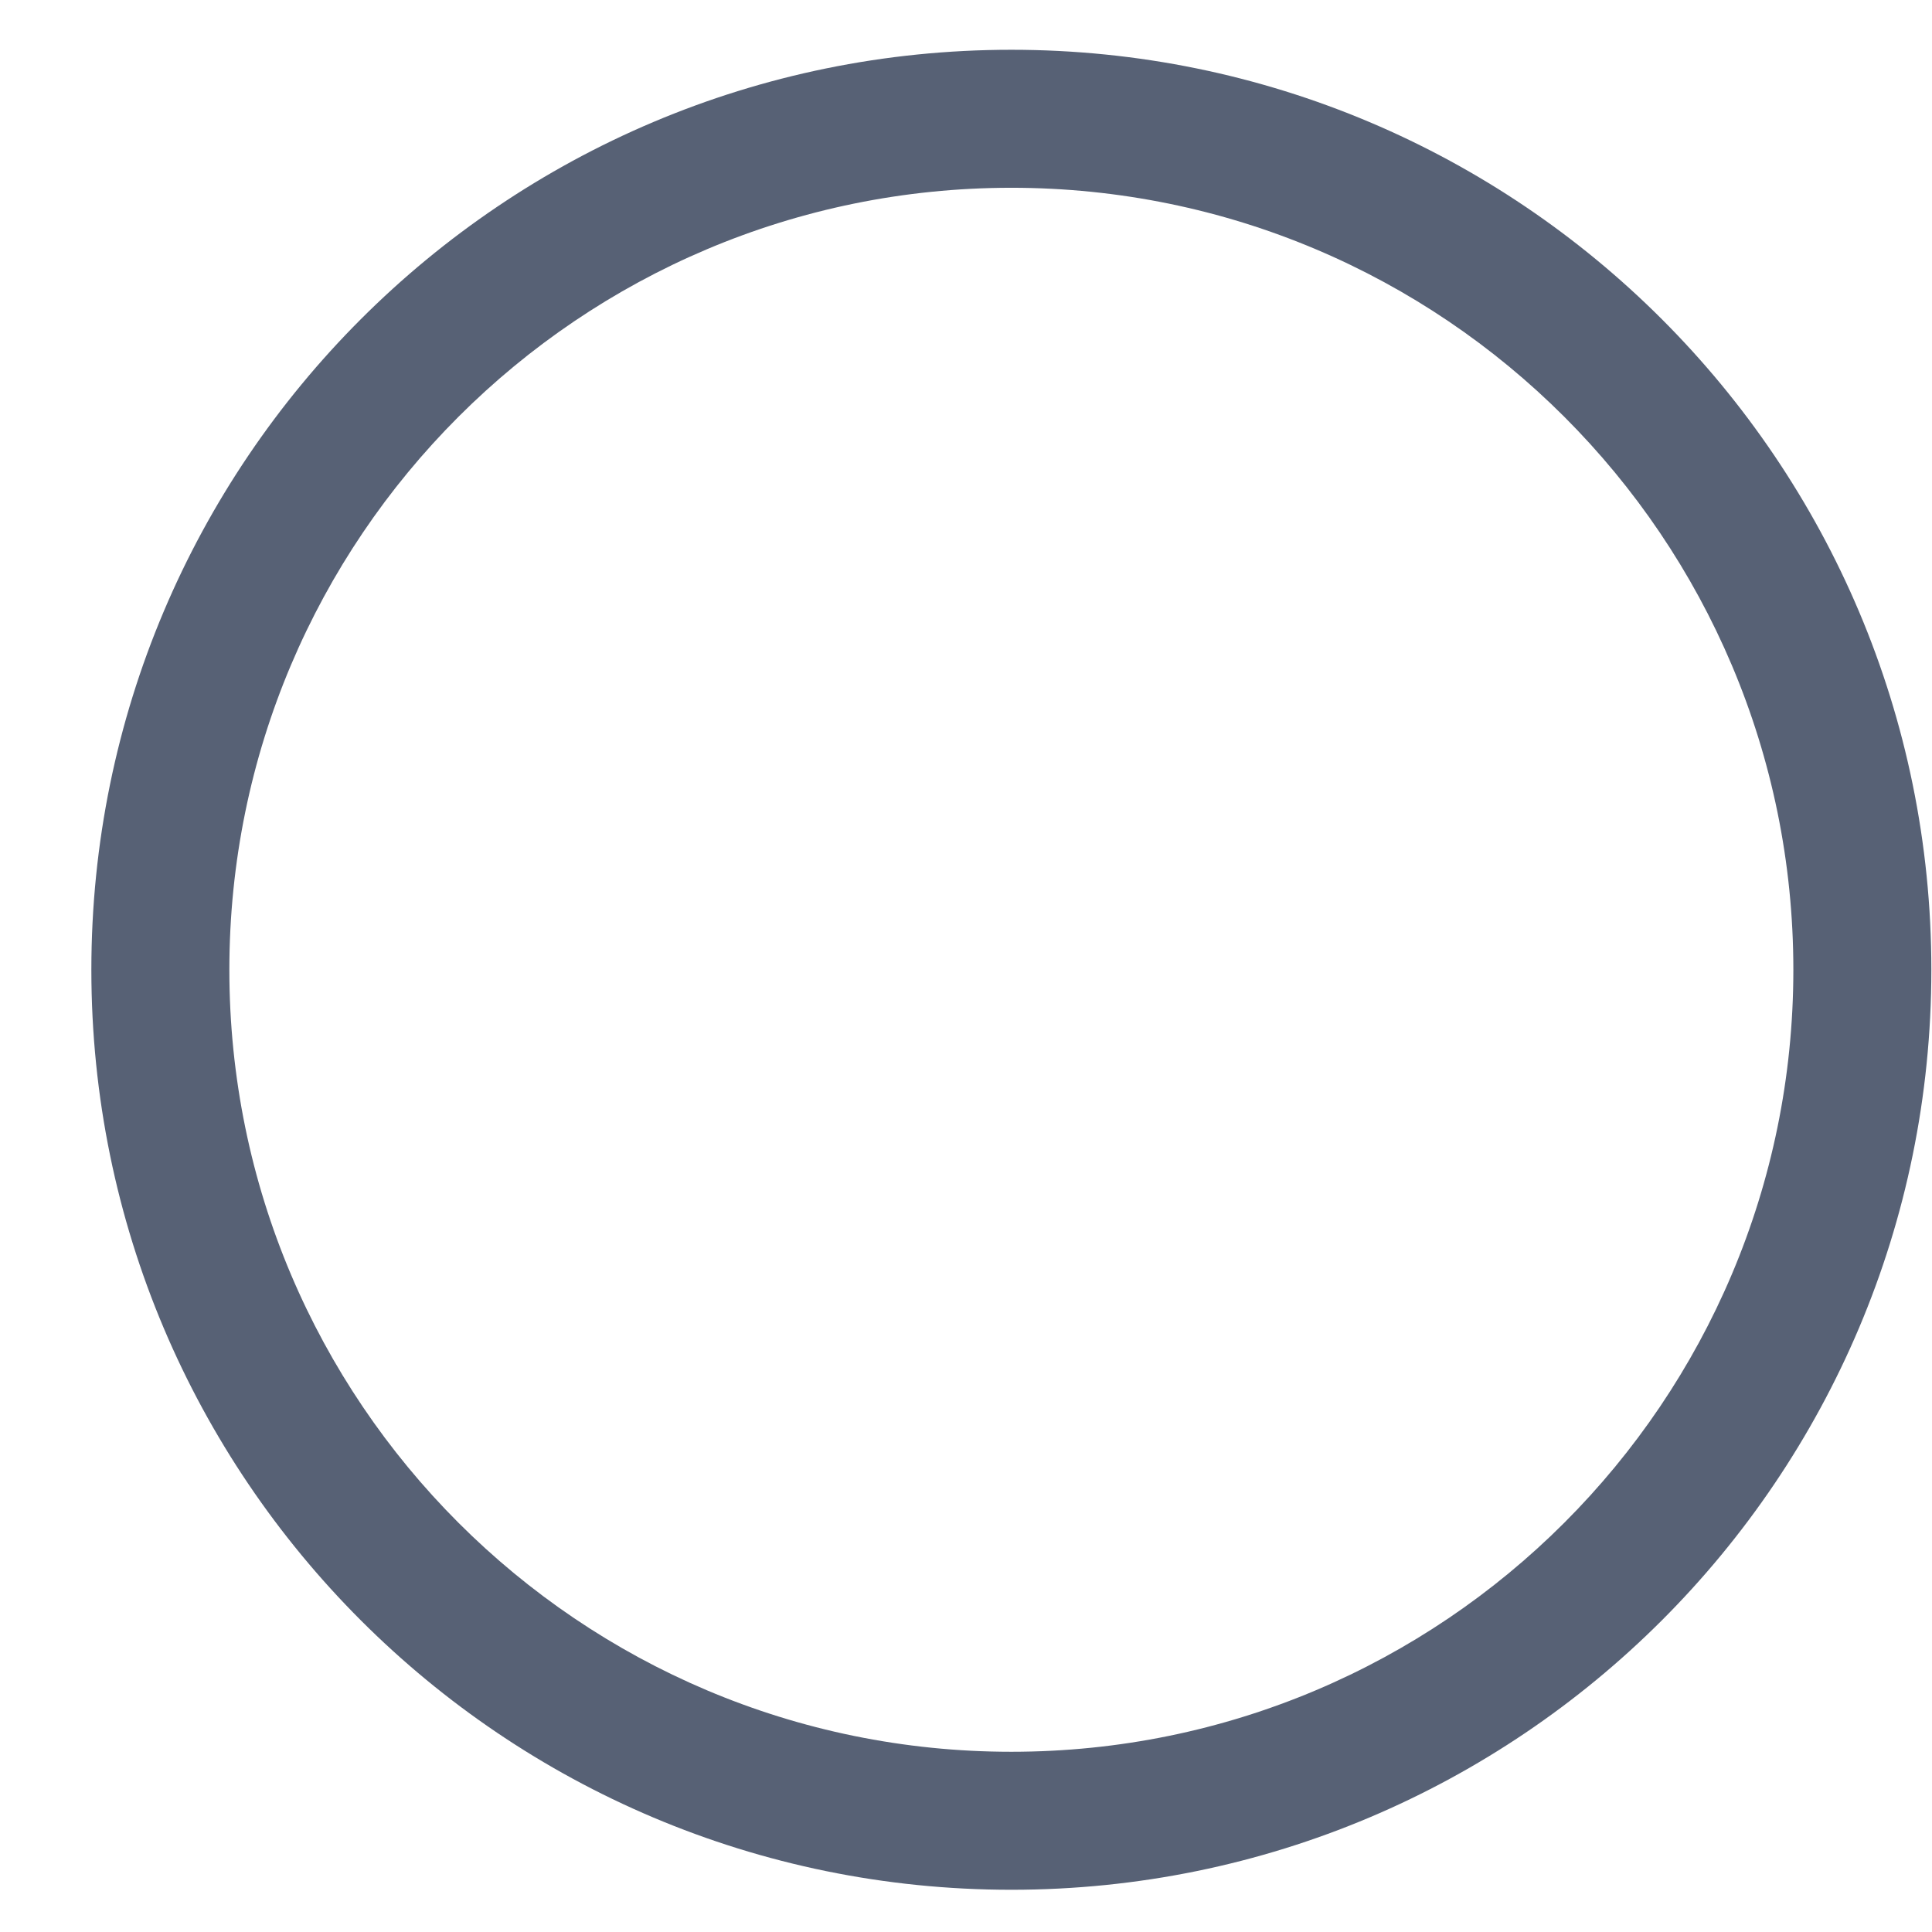 <svg width="21" height="21" viewBox="0 0 21 21" fill="none" xmlns="http://www.w3.org/2000/svg">
<g clip-path="url(#clip0_1505_60929)">
<path fill-rule="evenodd" clip-rule="evenodd" d="M10.993 2.041C6.299 2.041 2.493 5.847 2.493 10.541C2.493 15.235 6.299 19.041 10.993 19.041C15.688 19.041 19.493 15.235 19.493 10.541C19.493 5.847 15.688 2.041 10.993 2.041ZM0.993 10.541C0.993 5.018 5.47 0.541 10.993 0.541C16.516 0.541 20.993 5.018 20.993 10.541C20.993 16.064 16.516 20.541 10.993 20.541C5.47 20.541 0.993 16.064 0.993 10.541Z" fill="#576175"/>
</g>
<defs>
<clipPath id="clip0_1505_60929">
<rect width="20" height="20" fill="white" transform="translate(0.993 0.541)"/>
</clipPath>
</defs>
</svg>

